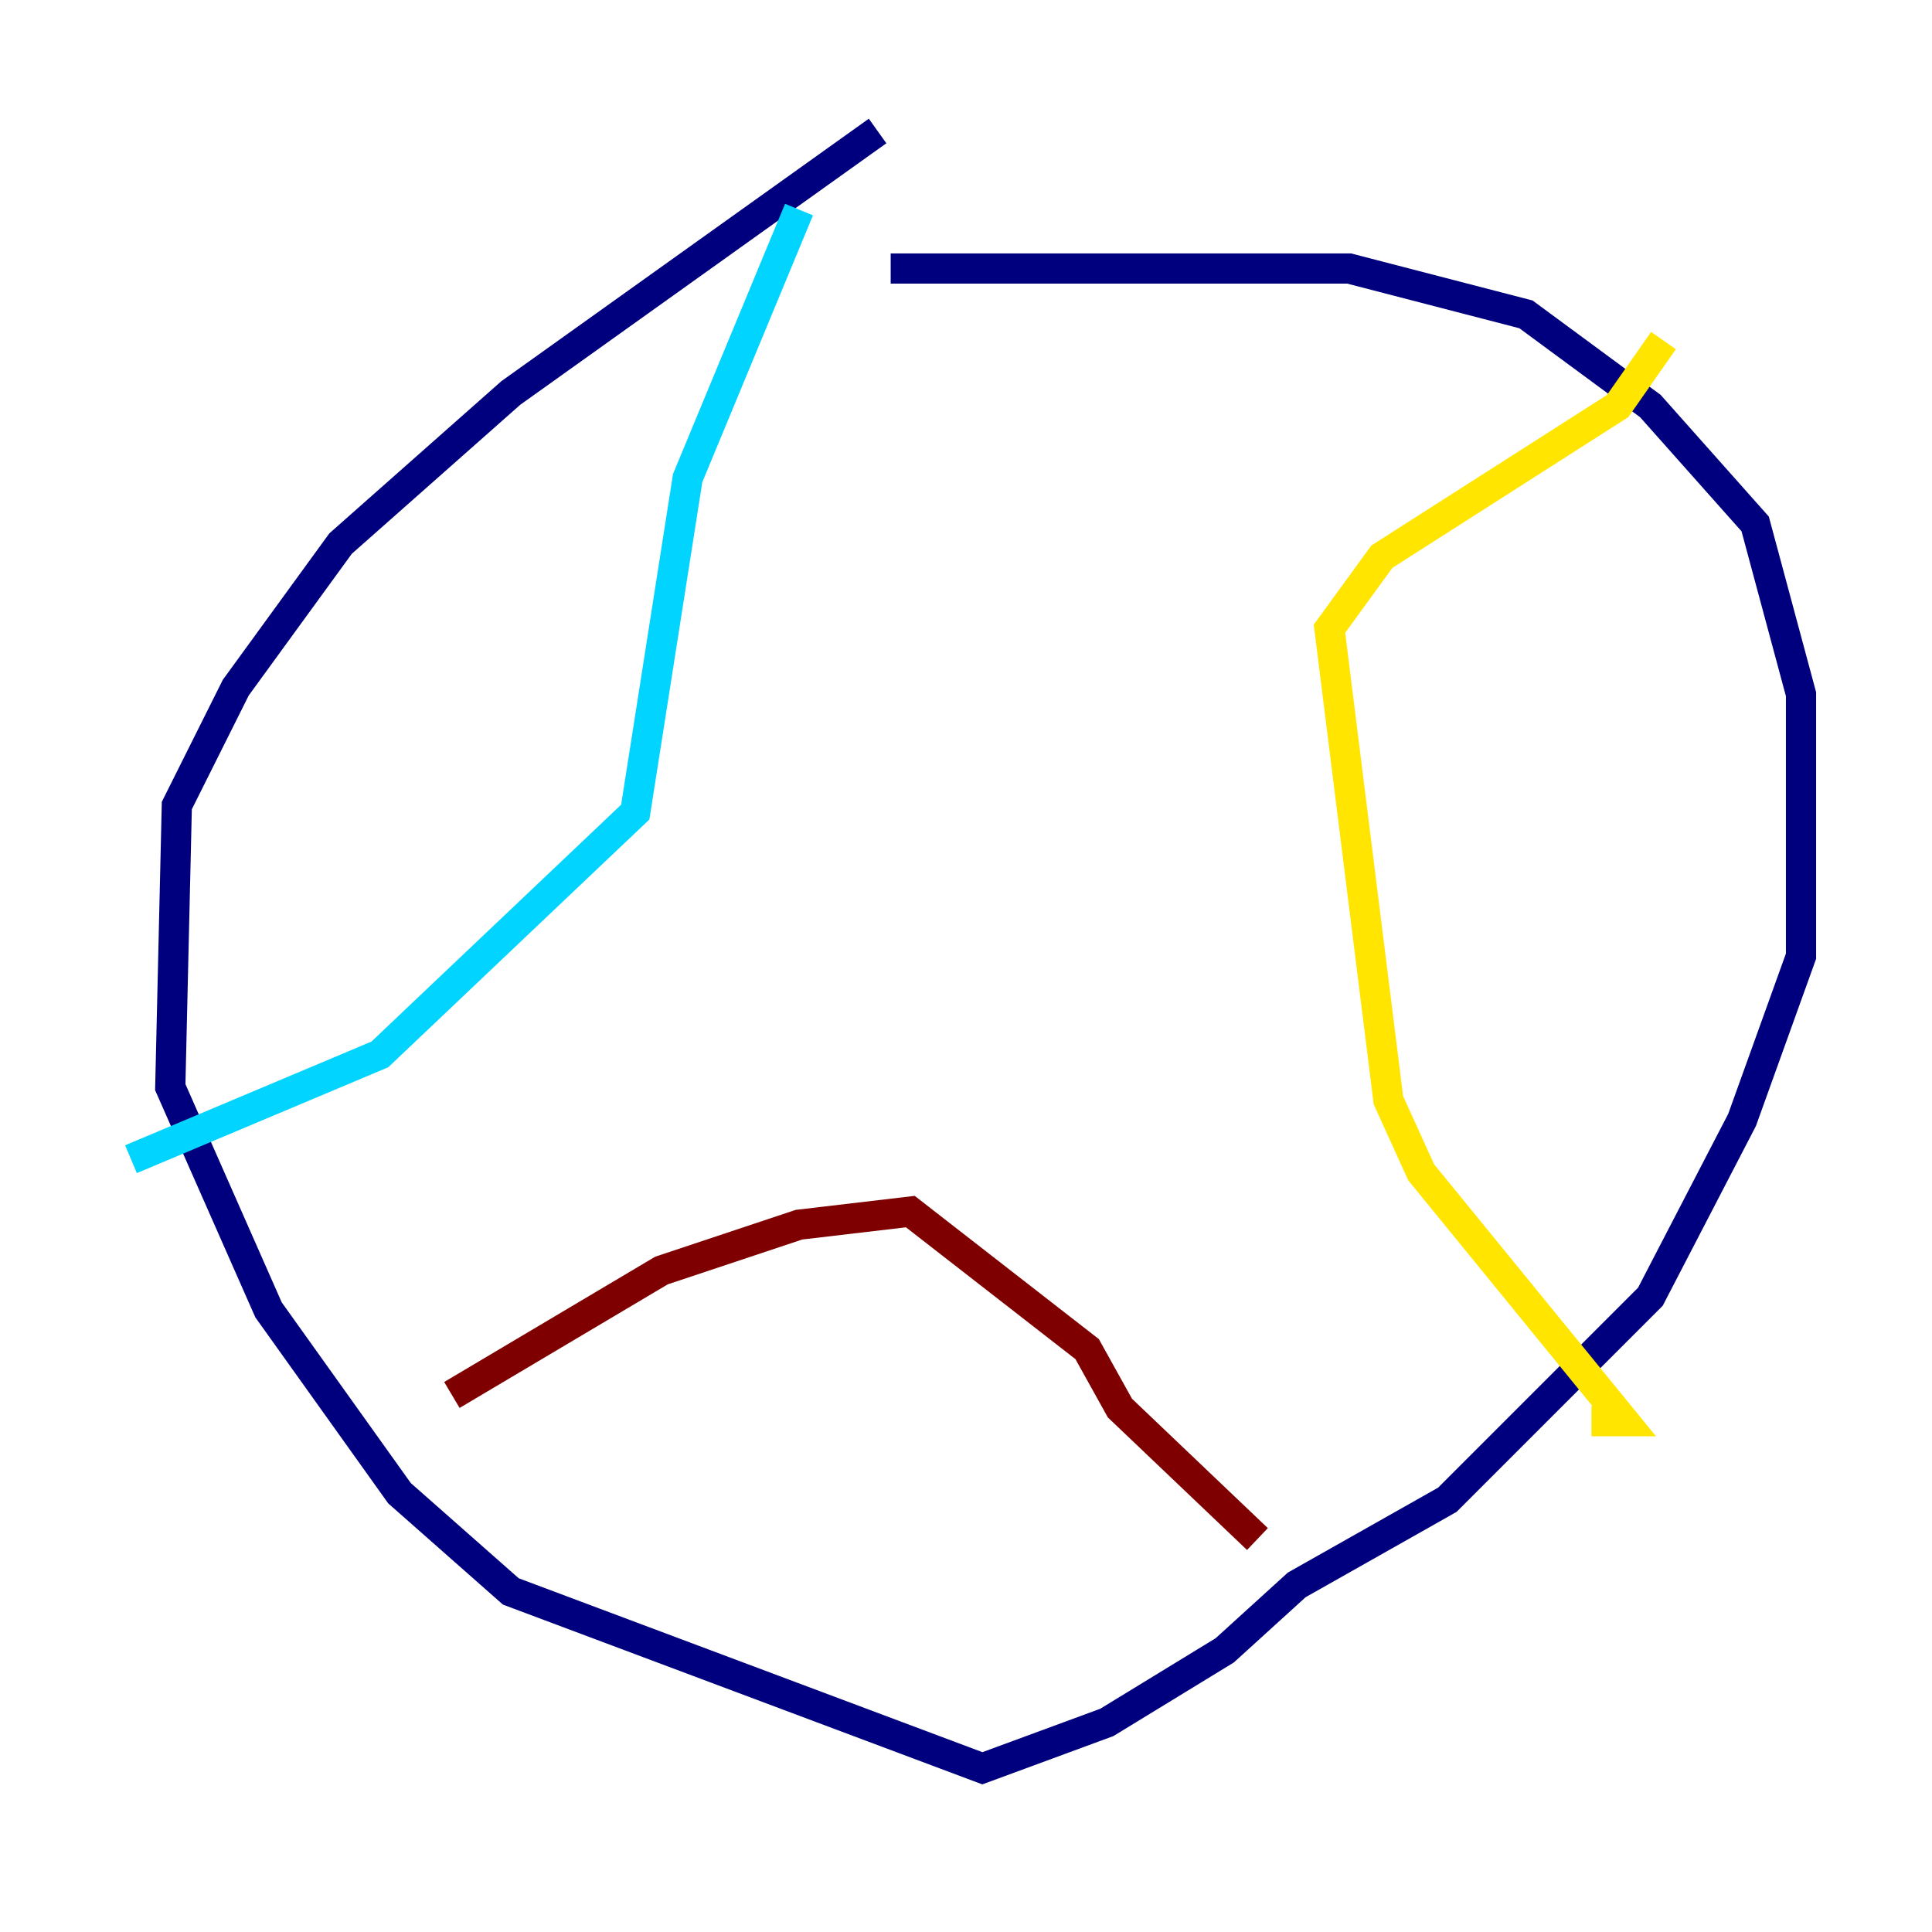 <?xml version="1.0" encoding="utf-8" ?>
<svg baseProfile="tiny" height="128" version="1.2" viewBox="0,0,128,128" width="128" xmlns="http://www.w3.org/2000/svg" xmlns:ev="http://www.w3.org/2001/xml-events" xmlns:xlink="http://www.w3.org/1999/xlink"><defs /><polyline fill="none" points="58.142,8.678 33.844,26.034 22.563,36.014 15.62,45.559 11.715,53.37 11.281,72.027 17.79,86.78 26.468,98.929 33.844,105.437 65.085,117.153 73.329,114.115 81.139,109.342 85.912,105.003 95.891,99.363 109.342,85.912 115.417,74.197 119.322,63.349 119.322,45.993 116.285,34.712 109.342,26.902 101.098,20.827 89.383,17.79 59.01,17.79" stroke="#00007f" stroke-width="2" /><polyline fill="none" points="52.936,13.885 45.559,31.675 42.088,53.803 25.166,69.858 8.678,76.8" stroke="#00d4ff" stroke-width="2" /><polyline fill="none" points="110.21,22.563 107.173,26.902 91.552,36.881 88.081,41.654 91.986,72.895 94.156,77.668 107.607,94.156 105.437,94.156" stroke="#ffe500" stroke-width="2" /><polyline fill="none" points="29.939,92.42 43.824,84.176 52.936,81.139 60.312,80.271 72.027,89.383 74.197,93.288 83.308,101.966" stroke="#7f0000" stroke-width="2" /></svg>